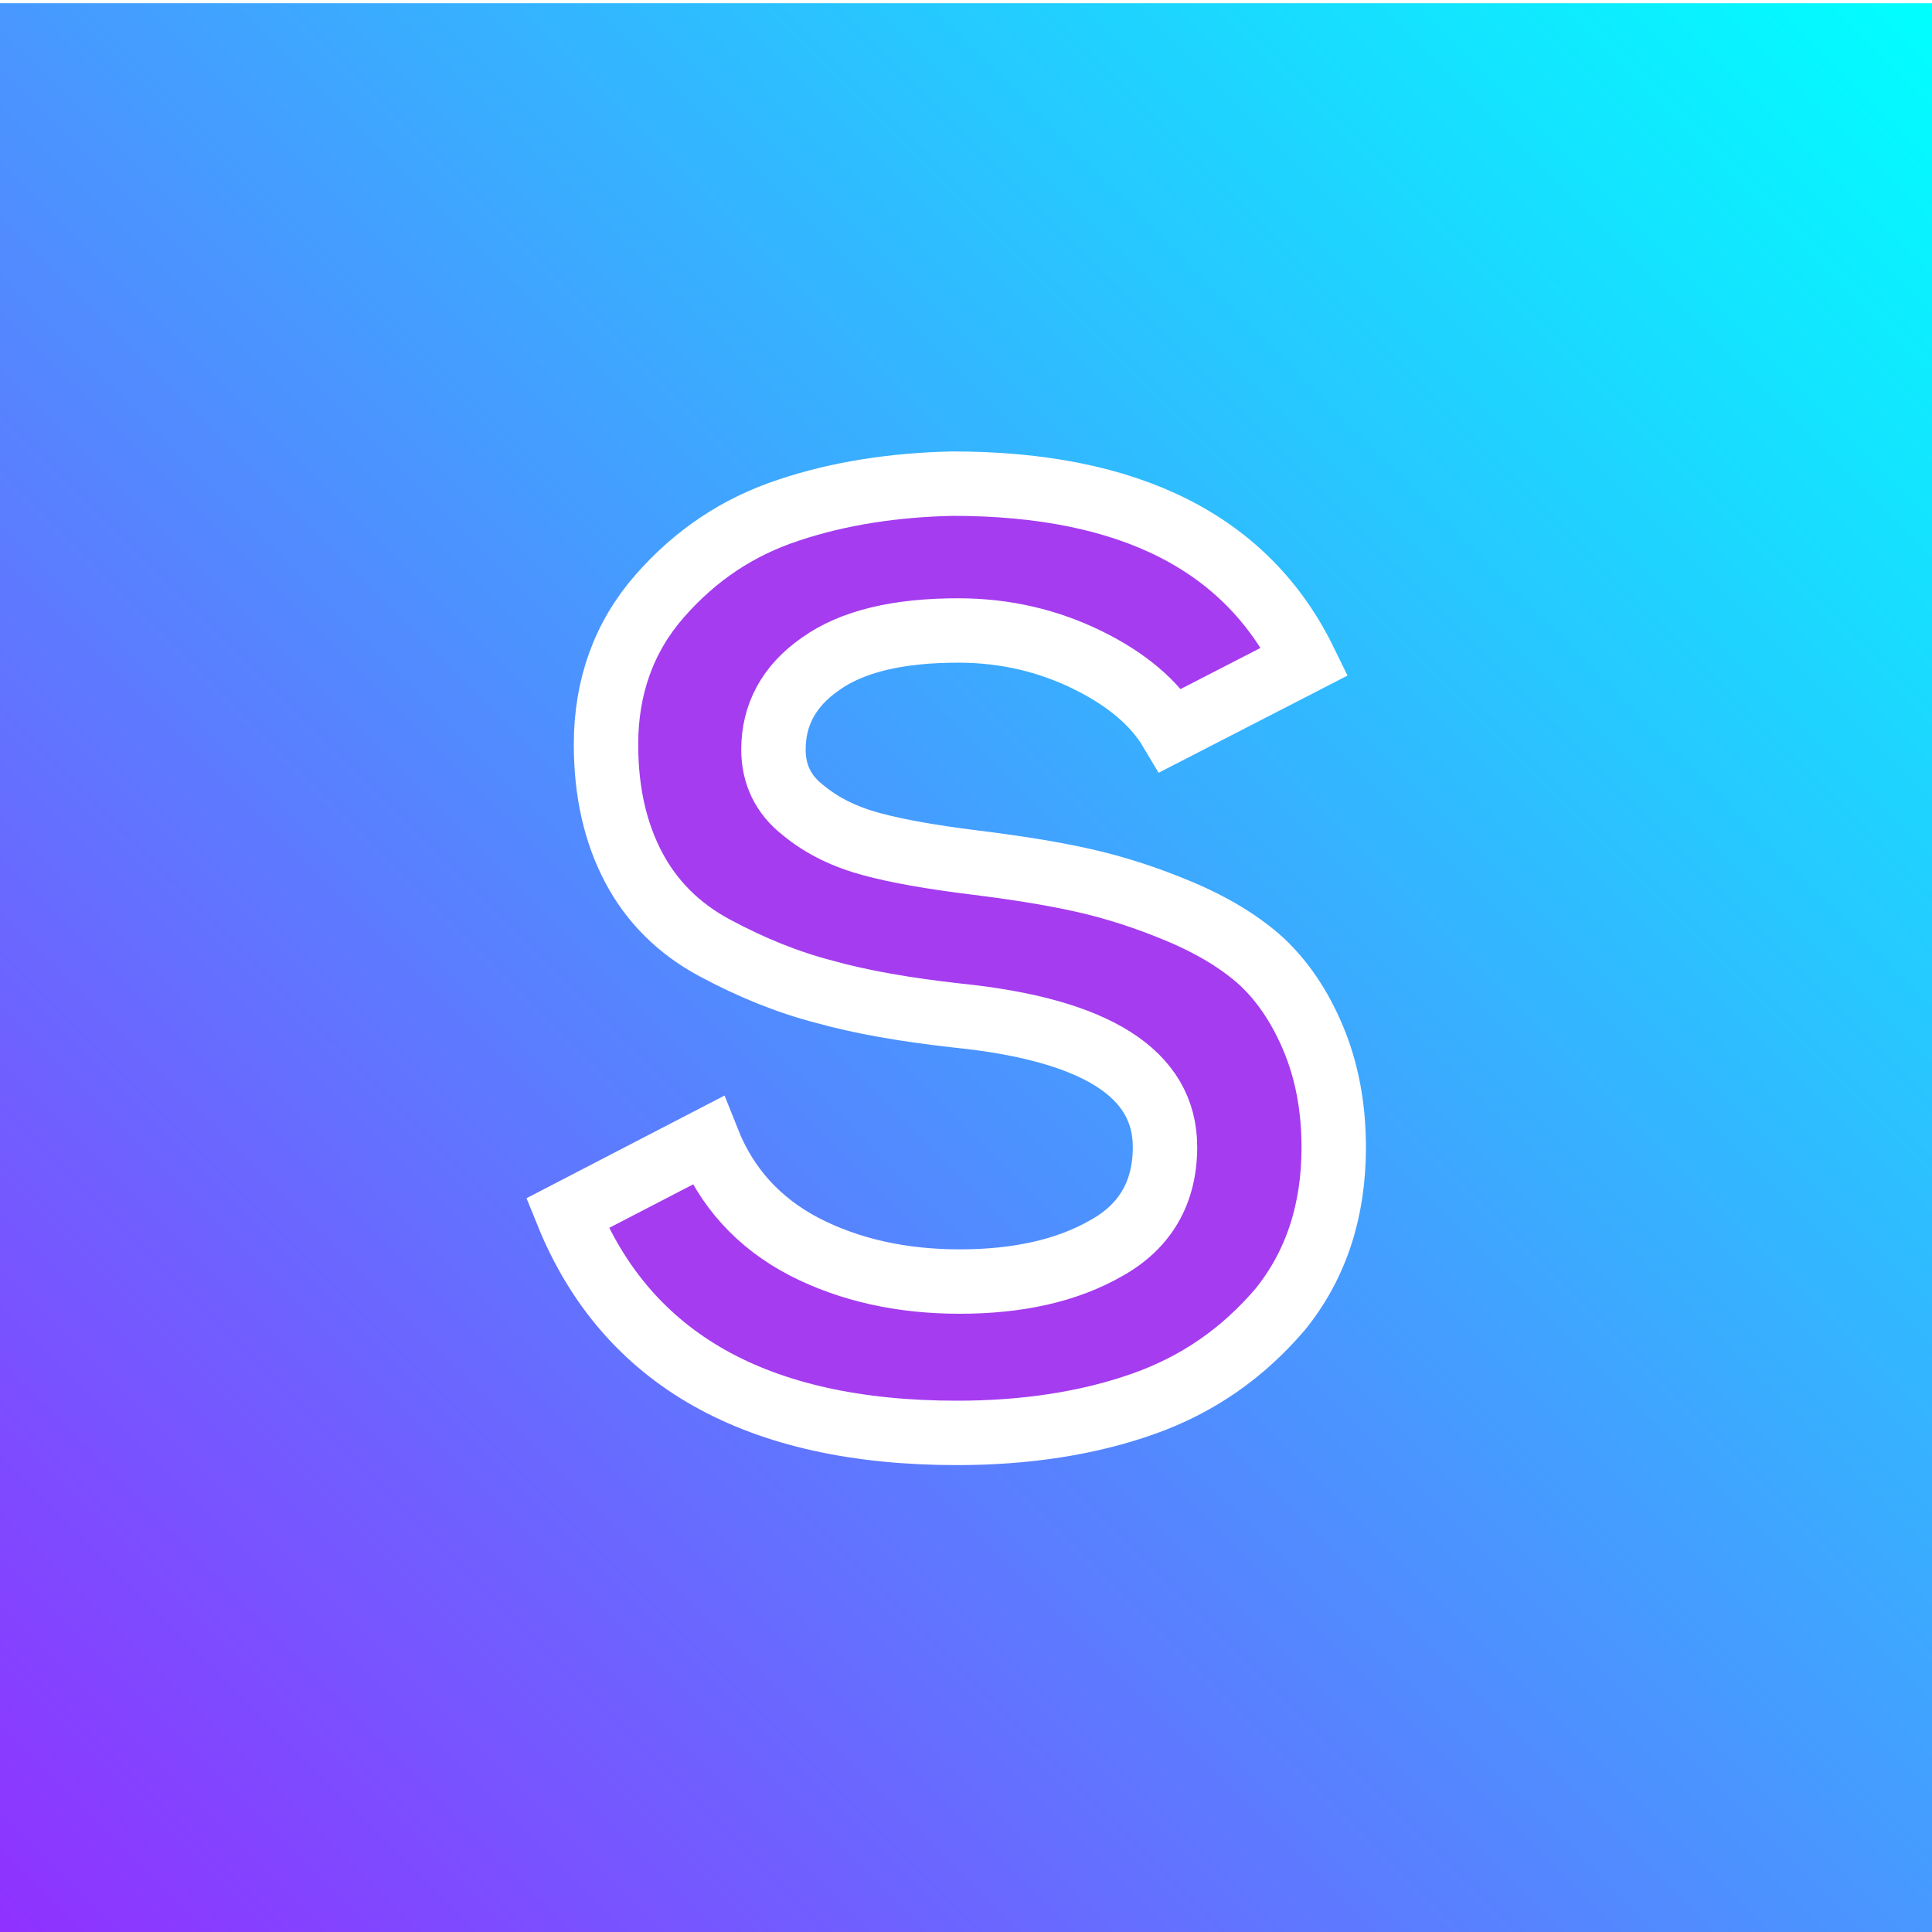 <?xml version="1.0" encoding="utf-8"?>
<!-- Generator: Adobe Illustrator 19.0.0, SVG Export Plug-In . SVG Version: 6.00 Build 0)  -->
<svg version="1.1" id="Calque_1" xmlns="http://www.w3.org/2000/svg" xmlns:xlink="http://www.w3.org/1999/xlink" x="0px" y="0px"
	 viewBox="-155 247 300 300" style="enable-background:new -155 247 300 300;" xml:space="preserve">
<style type="text/css">
	.st0{fill:url(#SVGID_1_);}
	.st1{fill:none;}
	.st2{fill:#A53CEF;stroke:#FFFFFF;stroke-width:10;stroke-miterlimit:10;}
</style>
<linearGradient id="SVGID_1_" gradientUnits="userSpaceOnUse" x1="-154.9" y1="547.2" x2="144.9" y2="247.4">
	<stop  offset="0" style="stop-color:#9031FF"/>
	<stop  offset="1" style="stop-color:#00FFFF"/>
</linearGradient>
<rect x="-155" y="247.5" class="st0" width="300" height="299.6"/>
<rect x="-155" y="247.5" class="st1" width="300" height="299.6"/>
<rect x="-155" y="247.5" class="st1" width="300" height="299.6"/>
<g>
	
		<image style="overflow:visible;opacity:0.75;" width="275" height="302" xlink:href="7C2248B8.html"  transform="matrix(1 0 0 1 -144 252)">
	</image>
	<g>
		<g>
			<path class="st2" d="M47.6,349.7l-20.8,10.7c-2.5-4.2-6.8-7.9-12.9-10.9c-6.1-3-12.8-4.6-20.1-4.6c-9.4,0-16.5,1.7-21.4,5.2
				c-4.9,3.4-7.3,7.9-7.3,13.3c0,3.8,1.5,7,4.6,9.4c3,2.5,6.6,4.2,10.7,5.3c4.1,1.1,9.3,2,15.7,2.8c6.5,0.8,12.2,1.7,17.1,2.8
				c4.9,1.1,9.9,2.7,15.1,4.9c5.2,2.2,9.4,4.8,12.6,7.7c3.2,3,5.9,6.9,8,11.9c2.1,5,3.2,10.6,3.2,17c0,9.9-2.8,18.3-8.3,25.1
				C38,457.1,31,462,22.5,465c-8.5,3-18.2,4.5-28.9,4.5c-31.1,0-51.3-11.4-60.5-34.1l21.8-11.3c2.9,7.3,7.9,12.8,15,16.5
				C-23.1,444.2-15,446-6,446c9.1,0,16.7-1.7,22.8-5.2c6.1-3.4,9.1-8.7,9.1-15.7c0-11.4-10.7-18.2-32.2-20.4
				c-8.1-0.9-15-2.1-20.7-3.7c-5.8-1.5-11.4-3.8-17-6.8c-5.6-3-9.8-7.2-12.6-12.5c-2.8-5.3-4.3-11.6-4.3-19.1c0-9,2.8-16.7,8.3-23
				c5.6-6.4,12.2-10.8,20.1-13.4c7.8-2.6,16.3-3.9,25.4-4.1C20.4,322.1,38.6,331.3,47.6,349.7z"/>
		</g>
	</g>
</g>
</svg>

